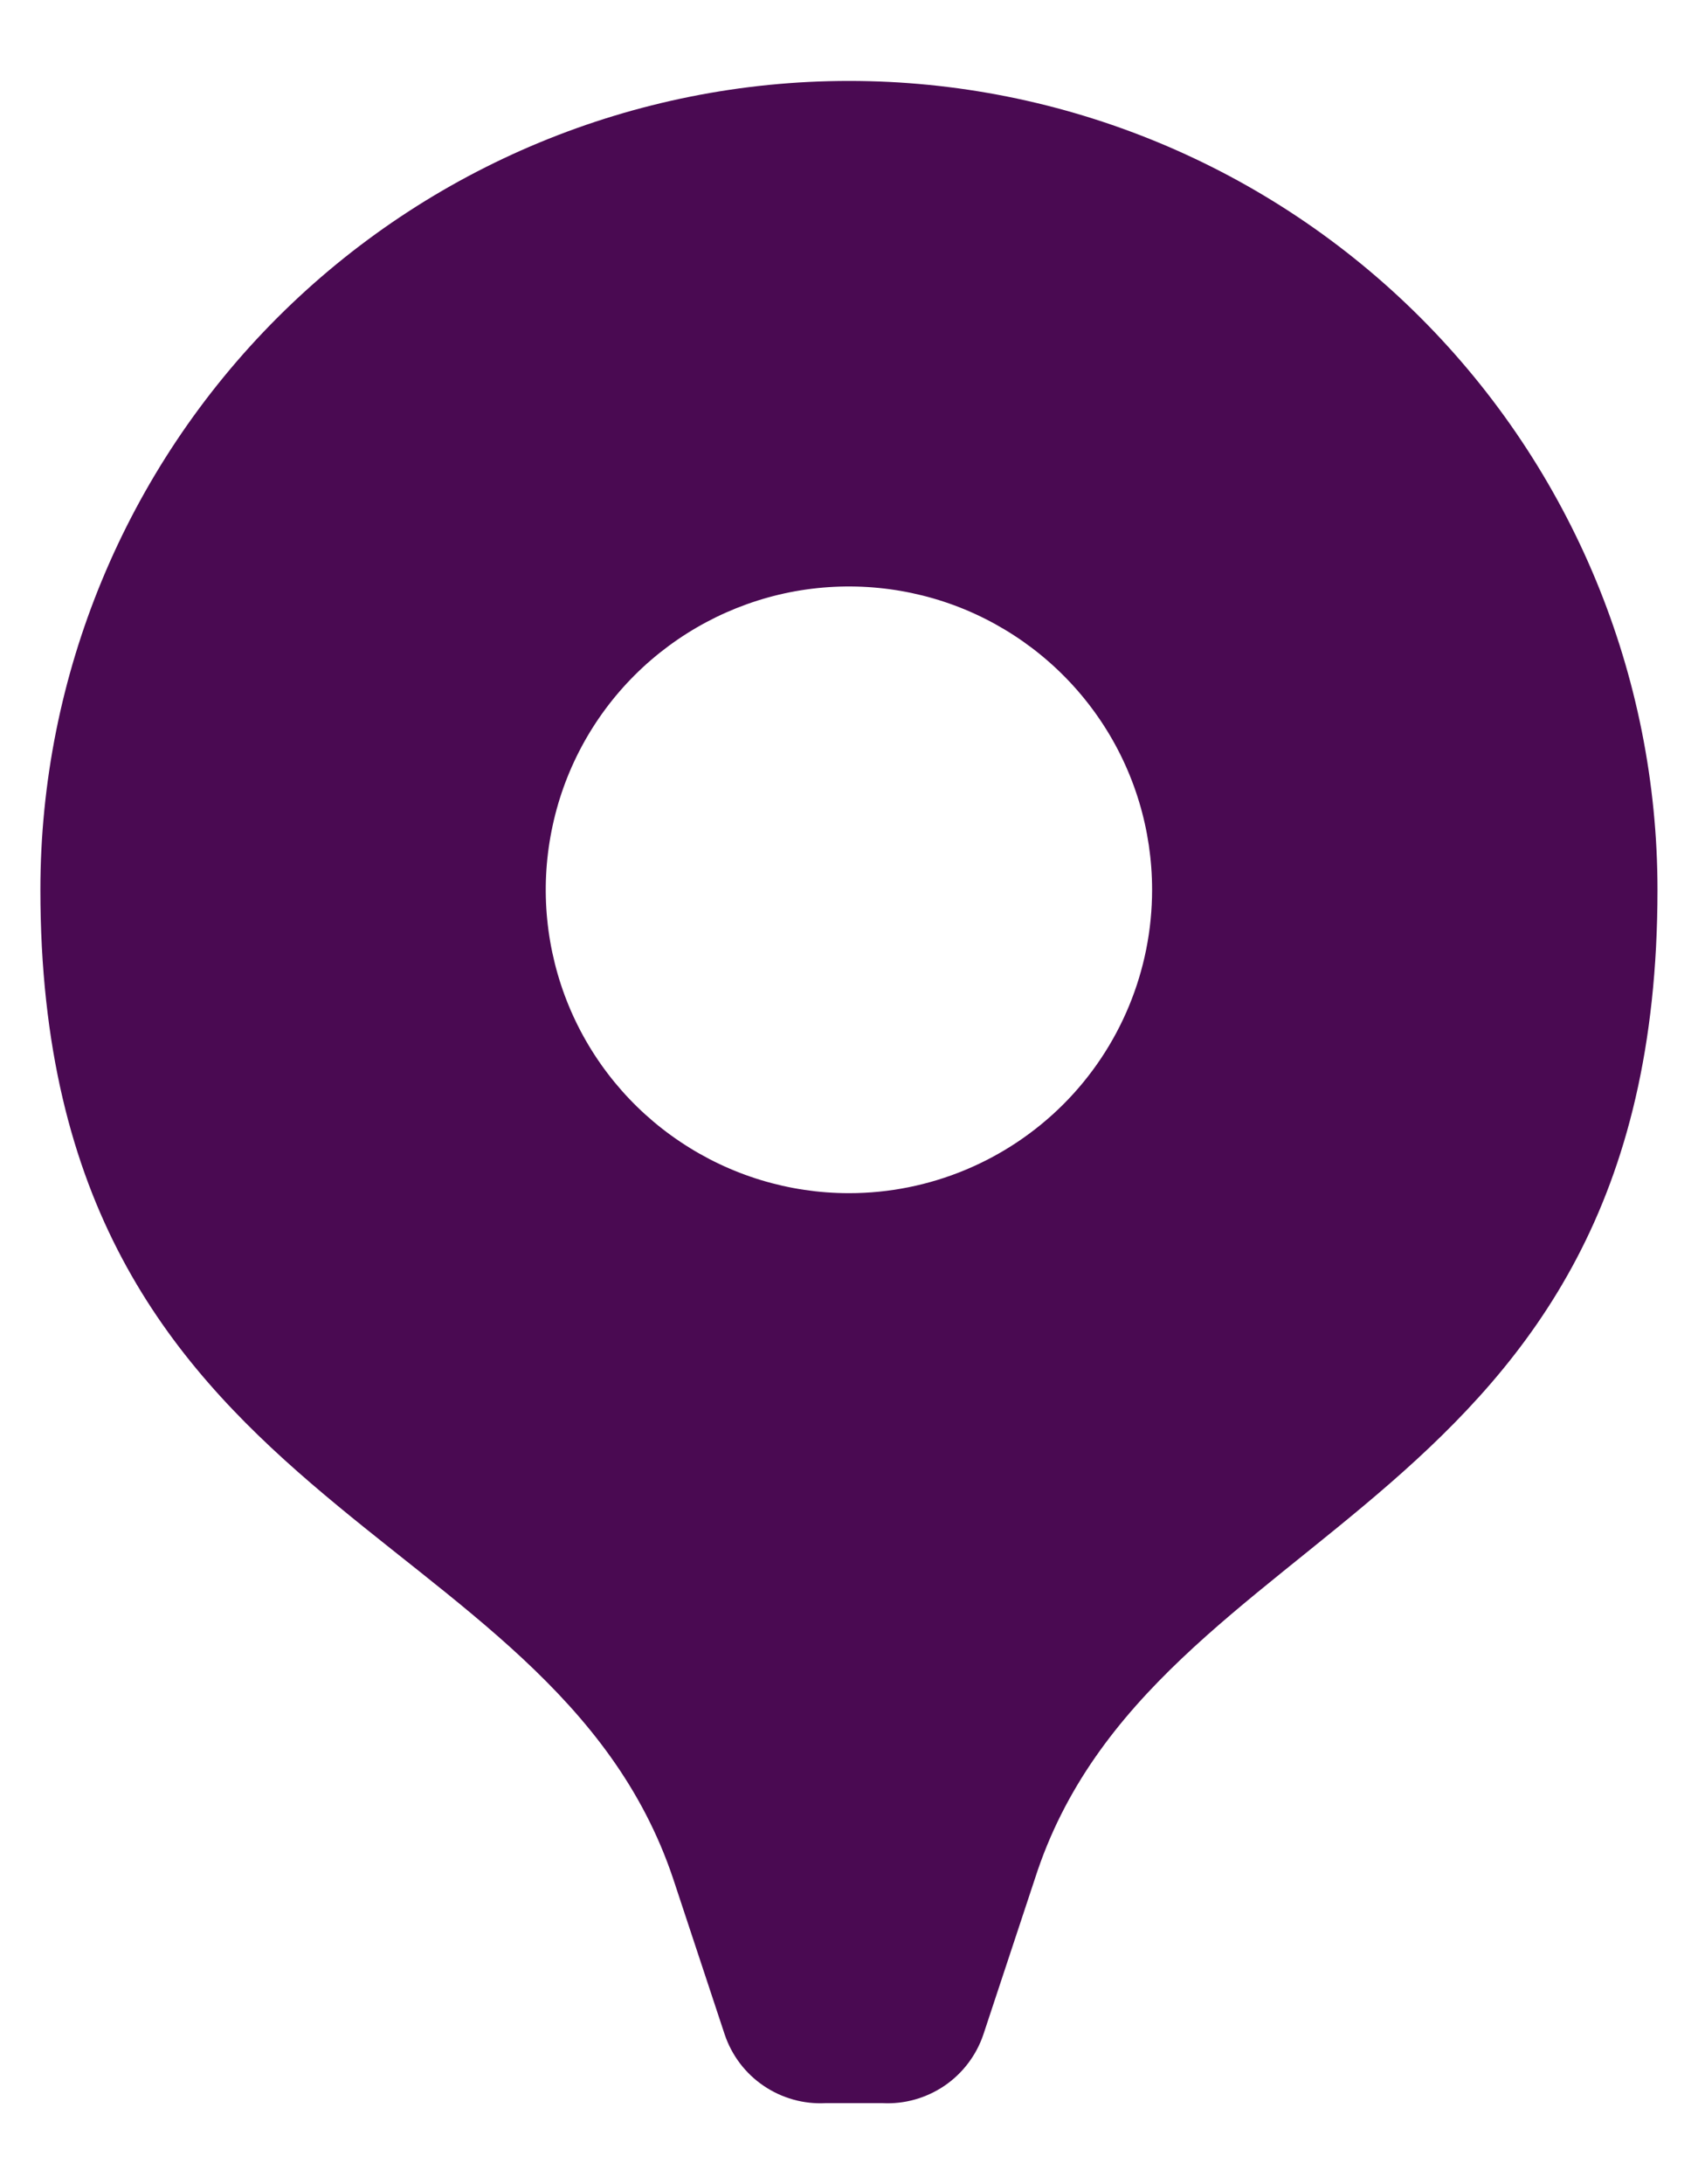 <svg width="14" height="18" viewBox="0 0 14 18" fill="none" xmlns="http://www.w3.org/2000/svg">
<path d="M7 0.667C5.232 0.667 3.536 1.369 2.286 2.619C1.036 3.869 0.333 5.565 0.333 7.333C0.333 12.516 4.541 12.474 5.55 15.482L5.975 16.766C6.033 16.938 6.145 17.087 6.296 17.189C6.446 17.291 6.626 17.342 6.808 17.332H7.275C7.456 17.342 7.636 17.291 7.787 17.189C7.937 17.087 8.05 16.938 8.108 16.766L8.533 15.482C9.499 12.474 13.666 12.516 13.666 7.333C13.666 5.565 12.963 3.869 11.713 2.619C10.463 1.369 8.768 0.667 7 0.667ZM7 9.833C6.505 9.833 6.022 9.686 5.611 9.411C5.2 9.137 4.879 8.746 4.69 8.29C4.501 7.833 4.451 7.33 4.548 6.845C4.644 6.36 4.882 5.915 5.232 5.565C5.582 5.216 6.027 4.978 6.512 4.881C6.997 4.785 7.499 4.834 7.956 5.023C8.413 5.213 8.803 5.533 9.078 5.944C9.353 6.355 9.499 6.838 9.499 7.333C9.499 7.996 9.236 8.632 8.767 9.101C8.298 9.569 7.663 9.833 7 9.833Z" fill="#4A0A52"/>
</svg>
